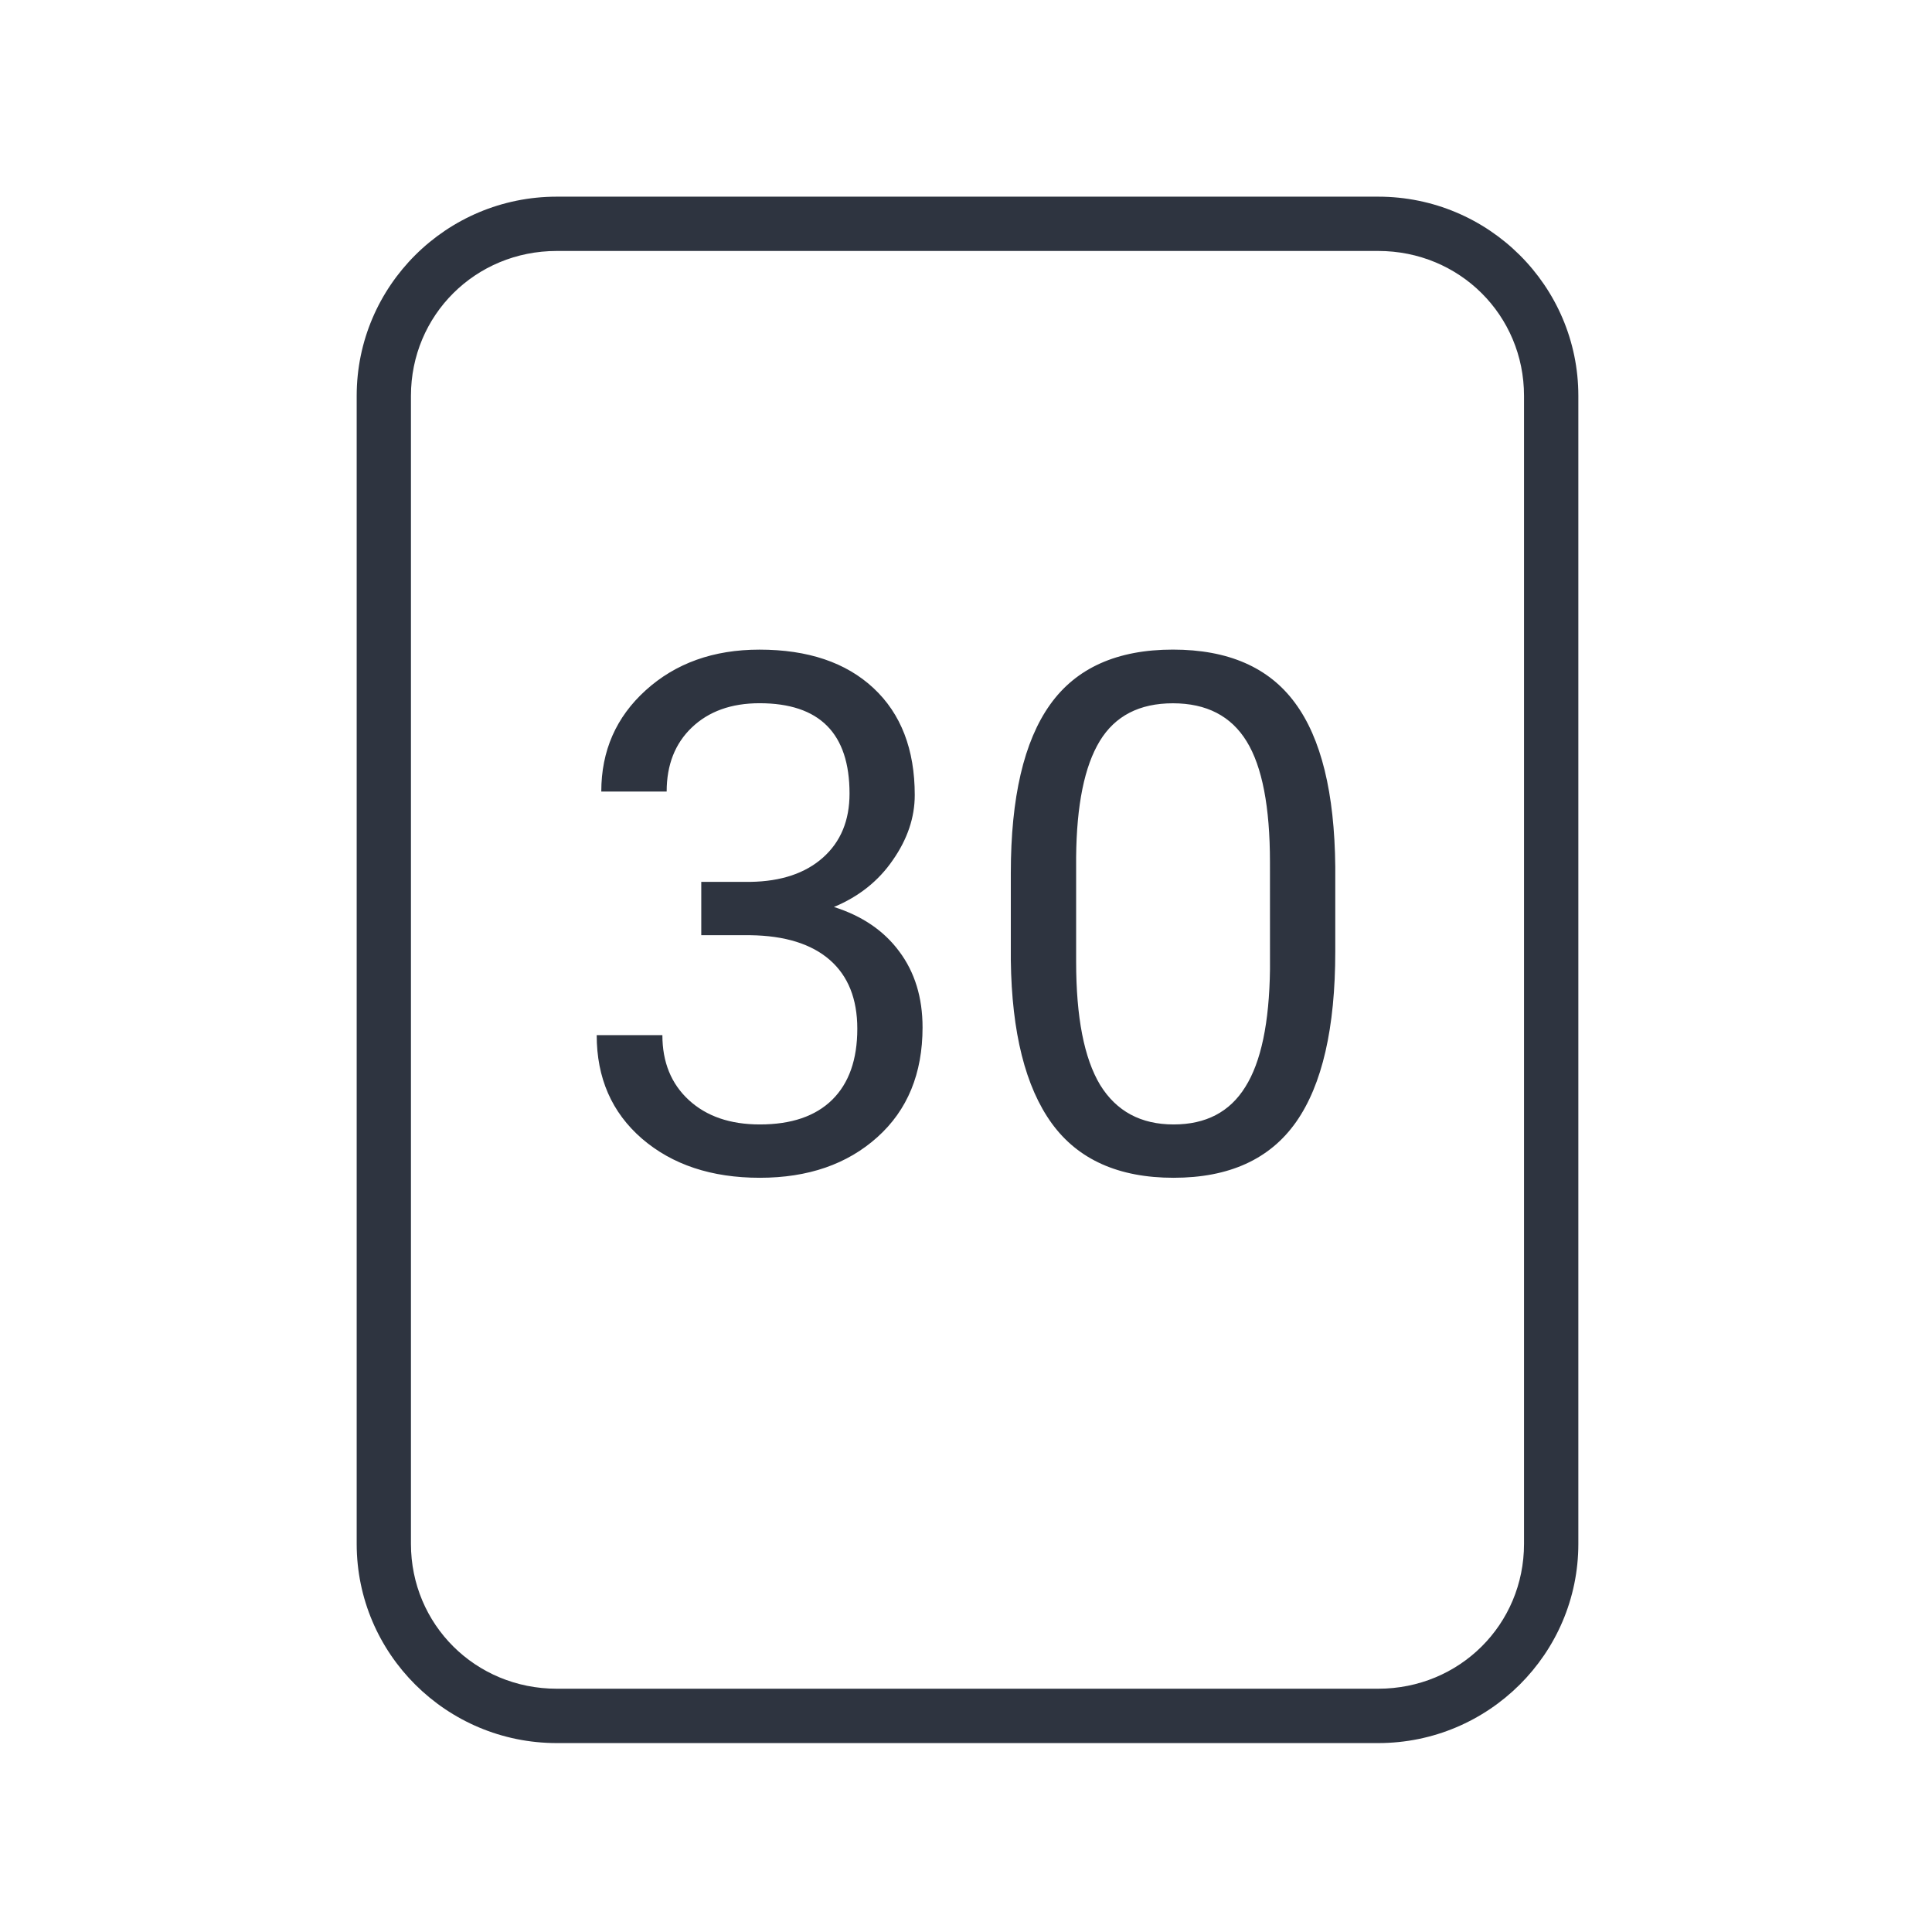 <?xml version='1.0' encoding='UTF-8'?>
<svg xmlns:inkscape="http://www.inkscape.org/namespaces/inkscape" xmlns:sodipodi="http://sodipodi.sourceforge.net/DTD/sodipodi-0.dtd" xmlns:xlink="http://www.w3.org/1999/xlink" xmlns="http://www.w3.org/2000/svg" xmlns:svg="http://www.w3.org/2000/svg" xmlns:rdf="http://www.w3.org/1999/02/22-rdf-syntax-ns#" xmlns:cc="http://creativecommons.org/ns#" xmlns:dc="http://purl.org/dc/elements/1.1/" width="64" height="64" version="1.1" id="svg73" sodipodi:docname="x-office-calendar.svg" inkscape:version="1.4 (e7c3feb100, 2024-10-09)">
  <sodipodi:namedview pagecolor="#f5f7fa" bordercolor="#666666" borderopacity="1" objecttolerance="10" gridtolerance="10" guidetolerance="10" inkscape:pageopacity="0" inkscape:pageshadow="2" inkscape:window-width="1183" inkscape:window-height="669" id="namedview75" showgrid="false" inkscape:zoom="4.4470387" inkscape:cx="19.451146" inkscape:cy="8.3201435" inkscape:window-x="241" inkscape:window-y="144" inkscape:window-maximized="0" inkscape:current-layer="g877" inkscape:document-rotation="0" inkscape:pagecheckerboard="0" inkscape:showpageshadow="2" inkscape:deskcolor="#d1d1d1"/>
  <defs id="defs29">
    <style id="current-color-scheme" type="text/css">.ColorScheme-Text {color:#2e3440} .ColorScheme-Highlight {color:#3b4252}</style></defs>
  <g id="g877" transform="matrix(1.1,0,0,1.1,-3.185,-3.207)" style="">
    <path style="opacity:1;baseline-shift:baseline;display:inline;overflow:visible;vector-effect:none;fill:#2e3440;enable-background:accumulate;stop-color:#2e3440;stop-opacity:1" d="m 19.662,8.838 c -3.322,0 -6.025,2.686 -6.025,5.998 v 34.572 c 0,3.312 2.703,6 6.025,6 h 24.738 c 3.322,0 6.027,-2.688 6.027,-6 V 14.836 c 0,-3.312 -2.705,-5.998 -6.027,-5.998 z m 0,1.635 h 24.738 c 2.449,0 4.391,1.934 4.391,4.363 v 34.572 c 0,2.43 -1.942,4.363 -4.391,4.363 H 19.662 c -2.449,0 -4.391,-1.934 -4.391,-4.363 V 14.836 c 0,-2.43 1.942,-4.363 4.391,-4.363 z" class="ColorScheme-Text" id="rect246"/>
  <path d="m 22.97,26.753 h -1.967 c 0,-1.226 0.446,-2.243 1.339,-3.051 0.901,-0.815 2.041,-1.223 3.424,-1.223 1.461,0 2.605,0.386 3.434,1.158 0.829,0.773 1.243,1.847 1.243,3.222 0,0.673 -0.219,1.325 -0.659,1.956 -0.432,0.631 -1.025,1.102 -1.775,1.414 0.851,0.269 1.506,0.716 1.967,1.339 0.467,0.624 0.702,1.386 0.702,2.286 0,1.39 -0.453,2.492 -1.361,3.307 -0.907,0.815 -2.087,1.223 -3.54,1.223 -1.453,0 -2.637,-0.393 -3.551,-1.18 -0.907,-0.787 -1.361,-1.825 -1.361,-3.115 h 1.978 c 0,0.814 0.266,1.467 0.798,1.956 0.531,0.488 1.244,0.733 2.137,0.733 0.95,0 1.676,-0.248 2.18,-0.744 0.503,-0.497 0.755,-1.209 0.755,-2.138 0,-0.899 -0.277,-1.591 -0.829,-2.073 -0.553,-0.481 -1.35,-0.73 -2.393,-0.744 h -1.477 v -1.606 h 1.477 c 0.929,-0.014 1.659,-0.259 2.191,-0.734 0.532,-0.475 0.797,-1.116 0.797,-1.925 0,-1.814 -0.903,-2.721 -2.711,-2.721 -0.85,0 -1.531,0.245 -2.041,0.733 -0.503,0.482 -0.755,1.123 -0.755,1.925 z m 20.137,4.816 c 0,2.304 -0.394,4.016 -1.18,5.135 -0.787,1.12 -2.017,1.68 -3.689,1.68 -1.652,0 -2.874,-0.546 -3.668,-1.638 -0.795,-1.098 -1.206,-2.736 -1.234,-4.912 v -2.626 c 0,-2.276 0.394,-3.966 1.181,-5.071 0.786,-1.105 2.02,-1.659 3.699,-1.659 1.666,0 2.892,0.535 3.679,1.606 0.787,1.063 1.19,2.707 1.212,4.933 z m -1.967,-2.69 c 0,-1.665 -0.234,-2.877 -0.701,-3.636 -0.469,-0.765 -1.209,-1.148 -2.223,-1.148 -1.006,0 -1.74,0.379 -2.201,1.137 -0.461,0.759 -0.698,1.925 -0.712,3.498 v 3.147 c 0,1.673 0.241,2.91 0.723,3.711 0.49,0.794 1.227,1.19 2.212,1.19 0.972,0 1.691,-0.375 2.158,-1.127 0.476,-0.752 0.724,-1.935 0.745,-3.551 z" style="clip-rule:evenodd;fill:#2e3440;fill-rule:nonzero;stroke-width:0.663;stroke-linejoin:round;stroke-miterlimit:2" id="path3-6" class="ColorScheme-Text"/>
  </g>
</svg>
